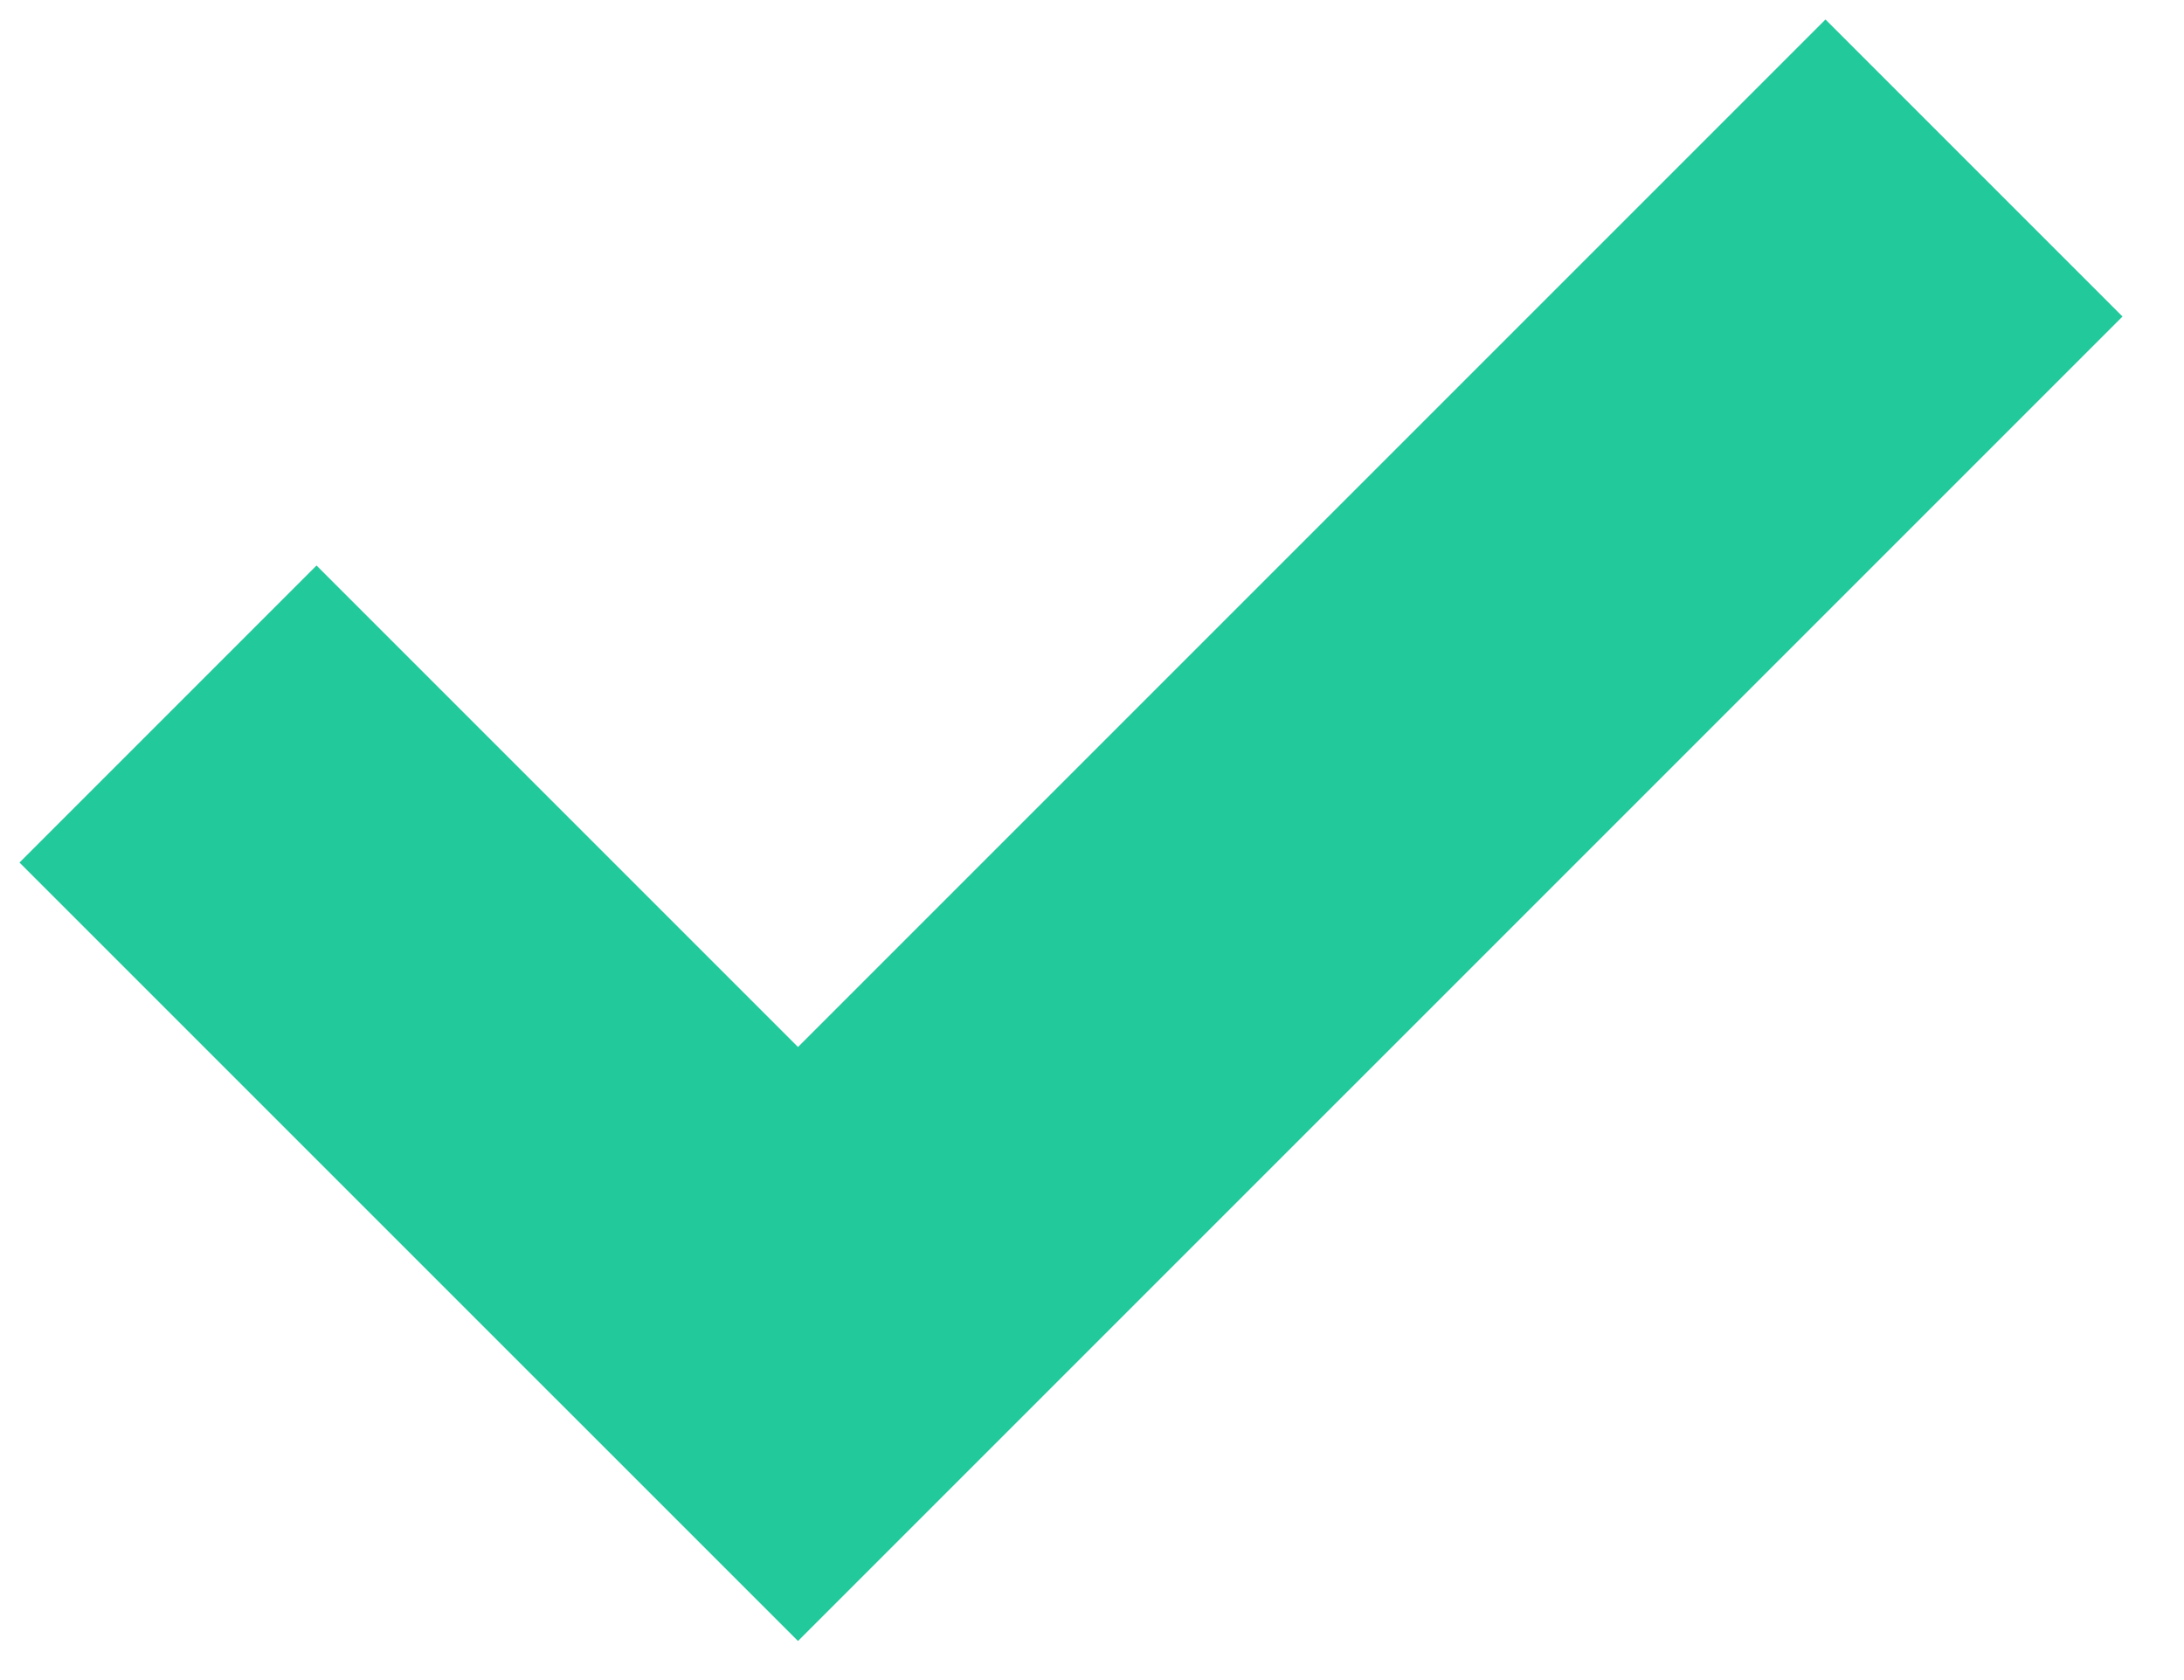 <svg width="26" height="20" viewBox="0 0 26 20" fill="none" xmlns="http://www.w3.org/2000/svg">
<path fill-rule="evenodd" clip-rule="evenodd" d="M25.268 3.768L9.5 19.535L0.232 10.268L3.768 6.732L9.5 12.464L21.732 0.232L25.268 3.768Z" fill="#22C99B"/>
</svg>
